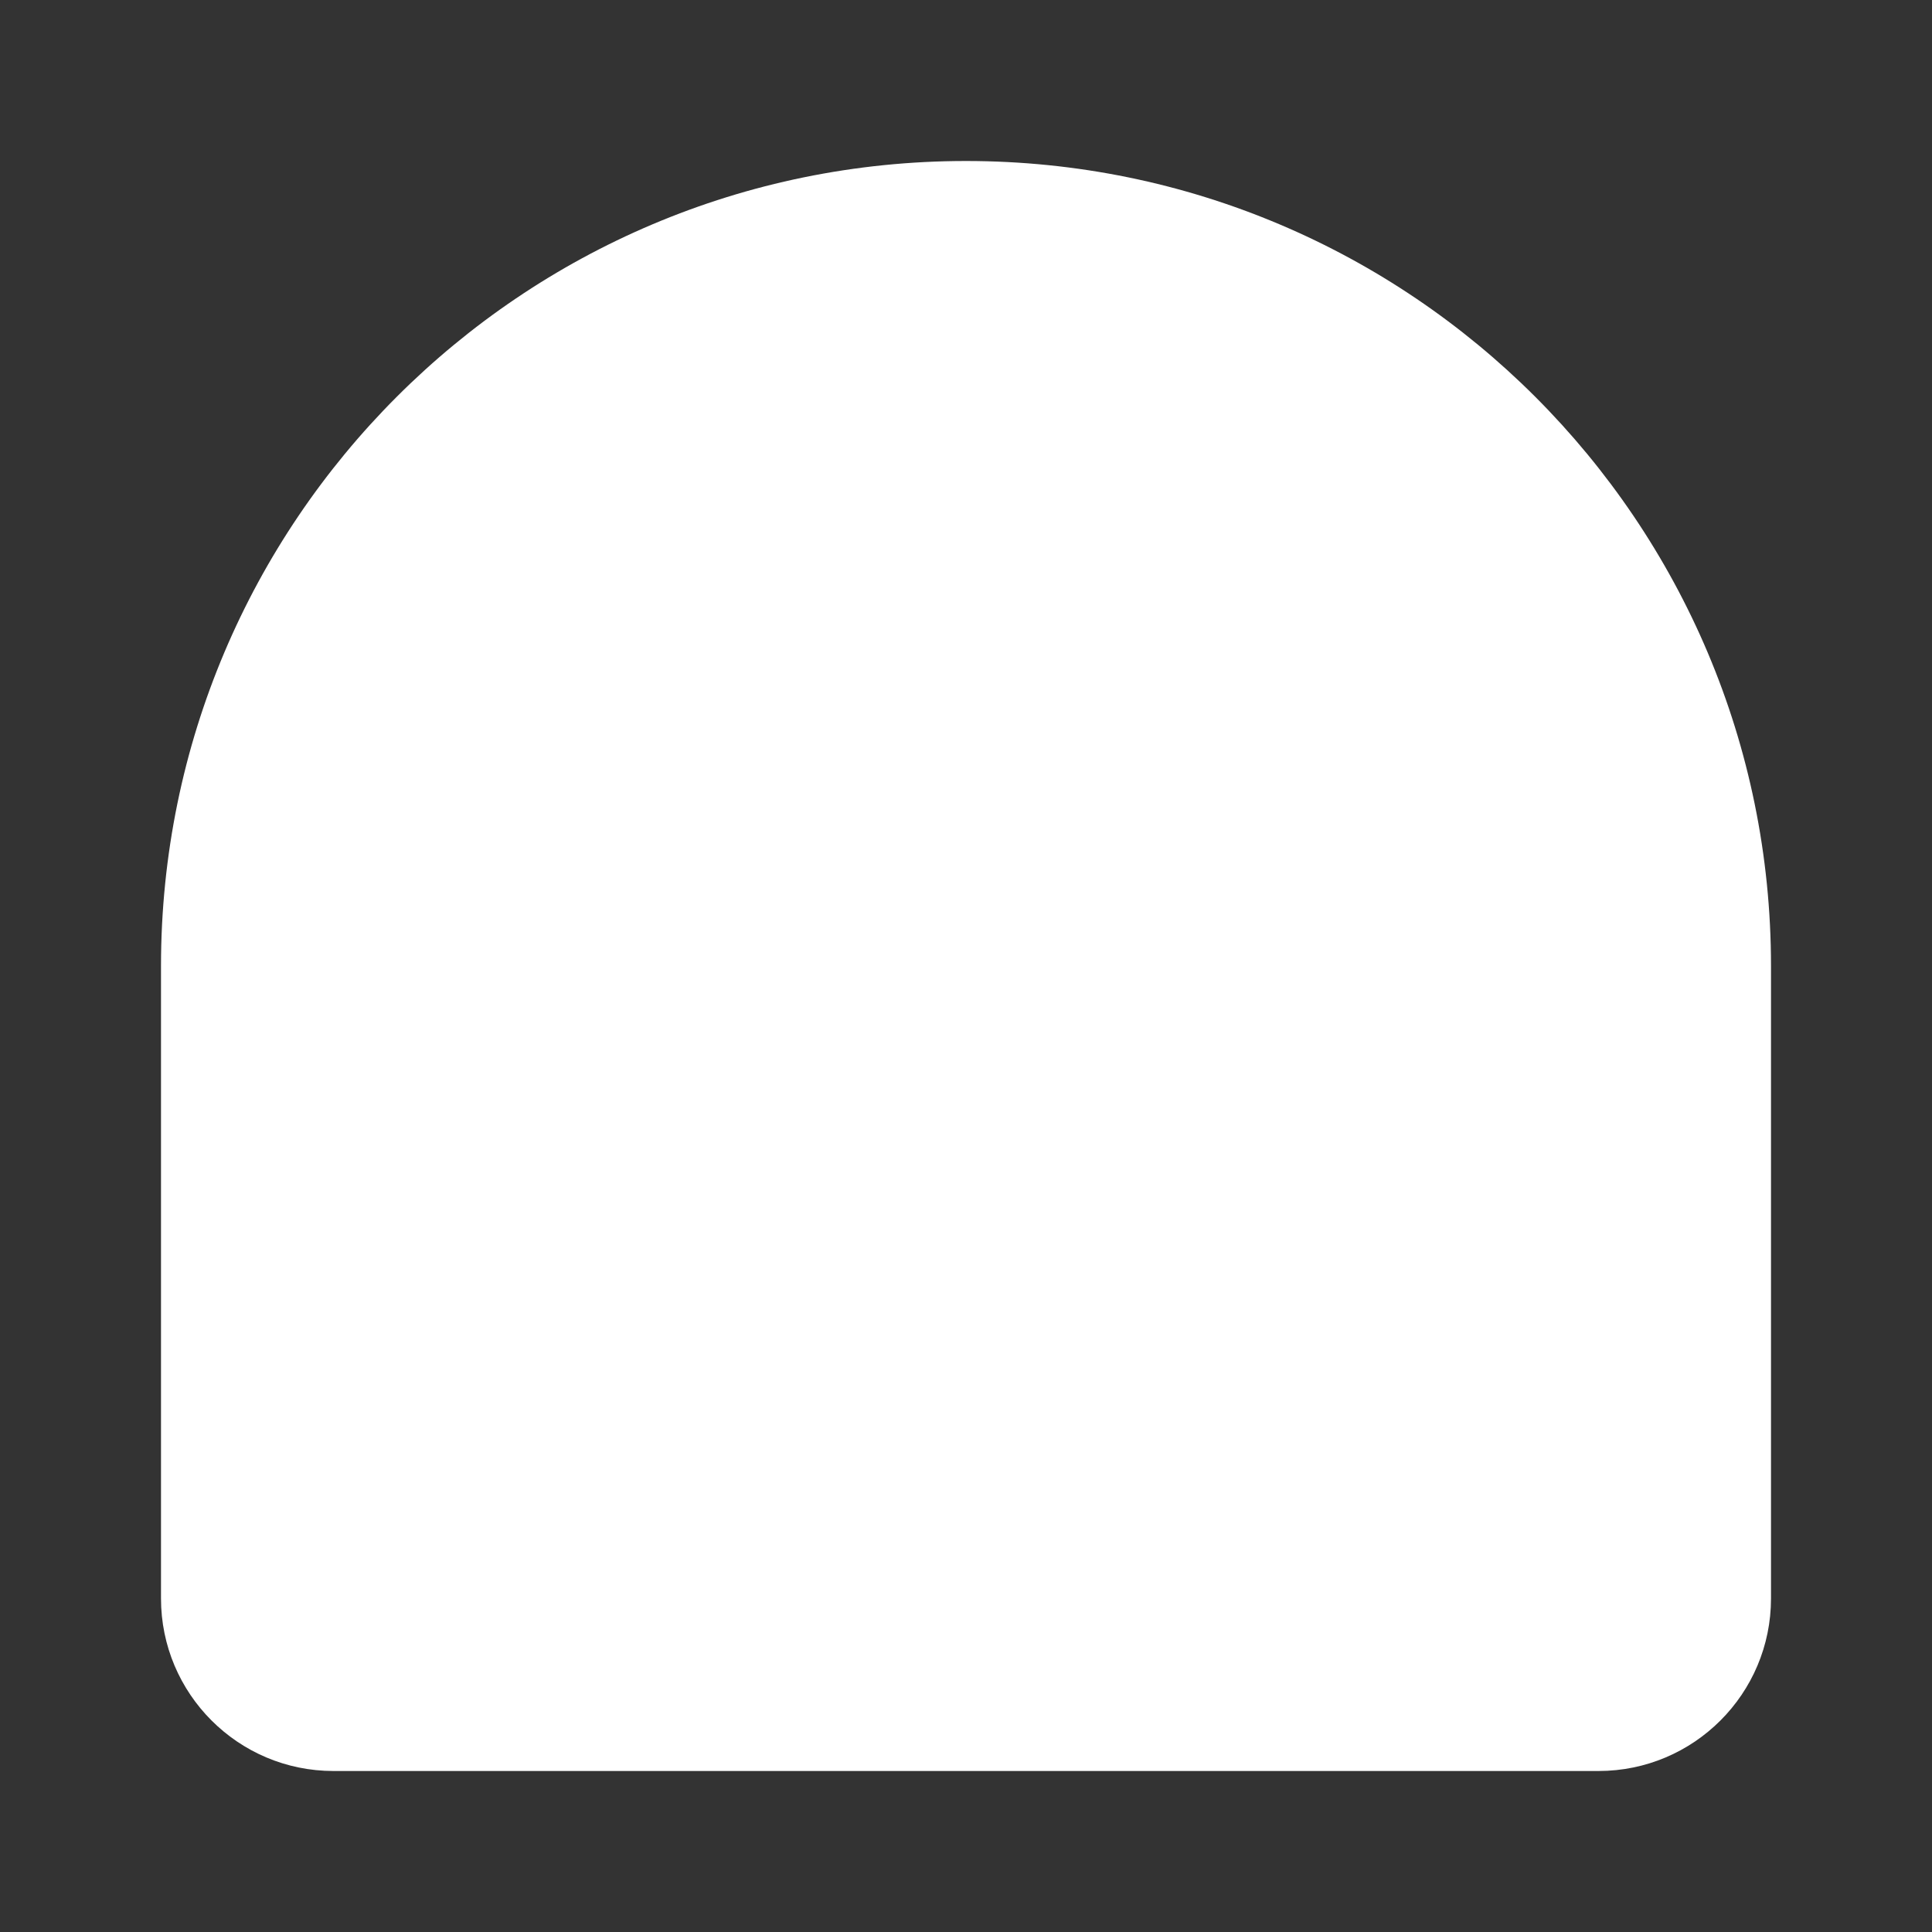<svg width="48" height="48" viewBox="0 0 48 48" fill="none" xmlns="http://www.w3.org/2000/svg">
<rect x="0" y="0" width="48" height="48" fill="#333333" stroke="none"/>
<path d="M4 24C4 12.954 12.954 4 24 4C35.046 4 44 12.954 44 24V39.714C44 42.081 42.081 44 39.714 44H8.286C5.919 44 4 42.081 4 39.714V24Z" fill="white"/>
</svg>
